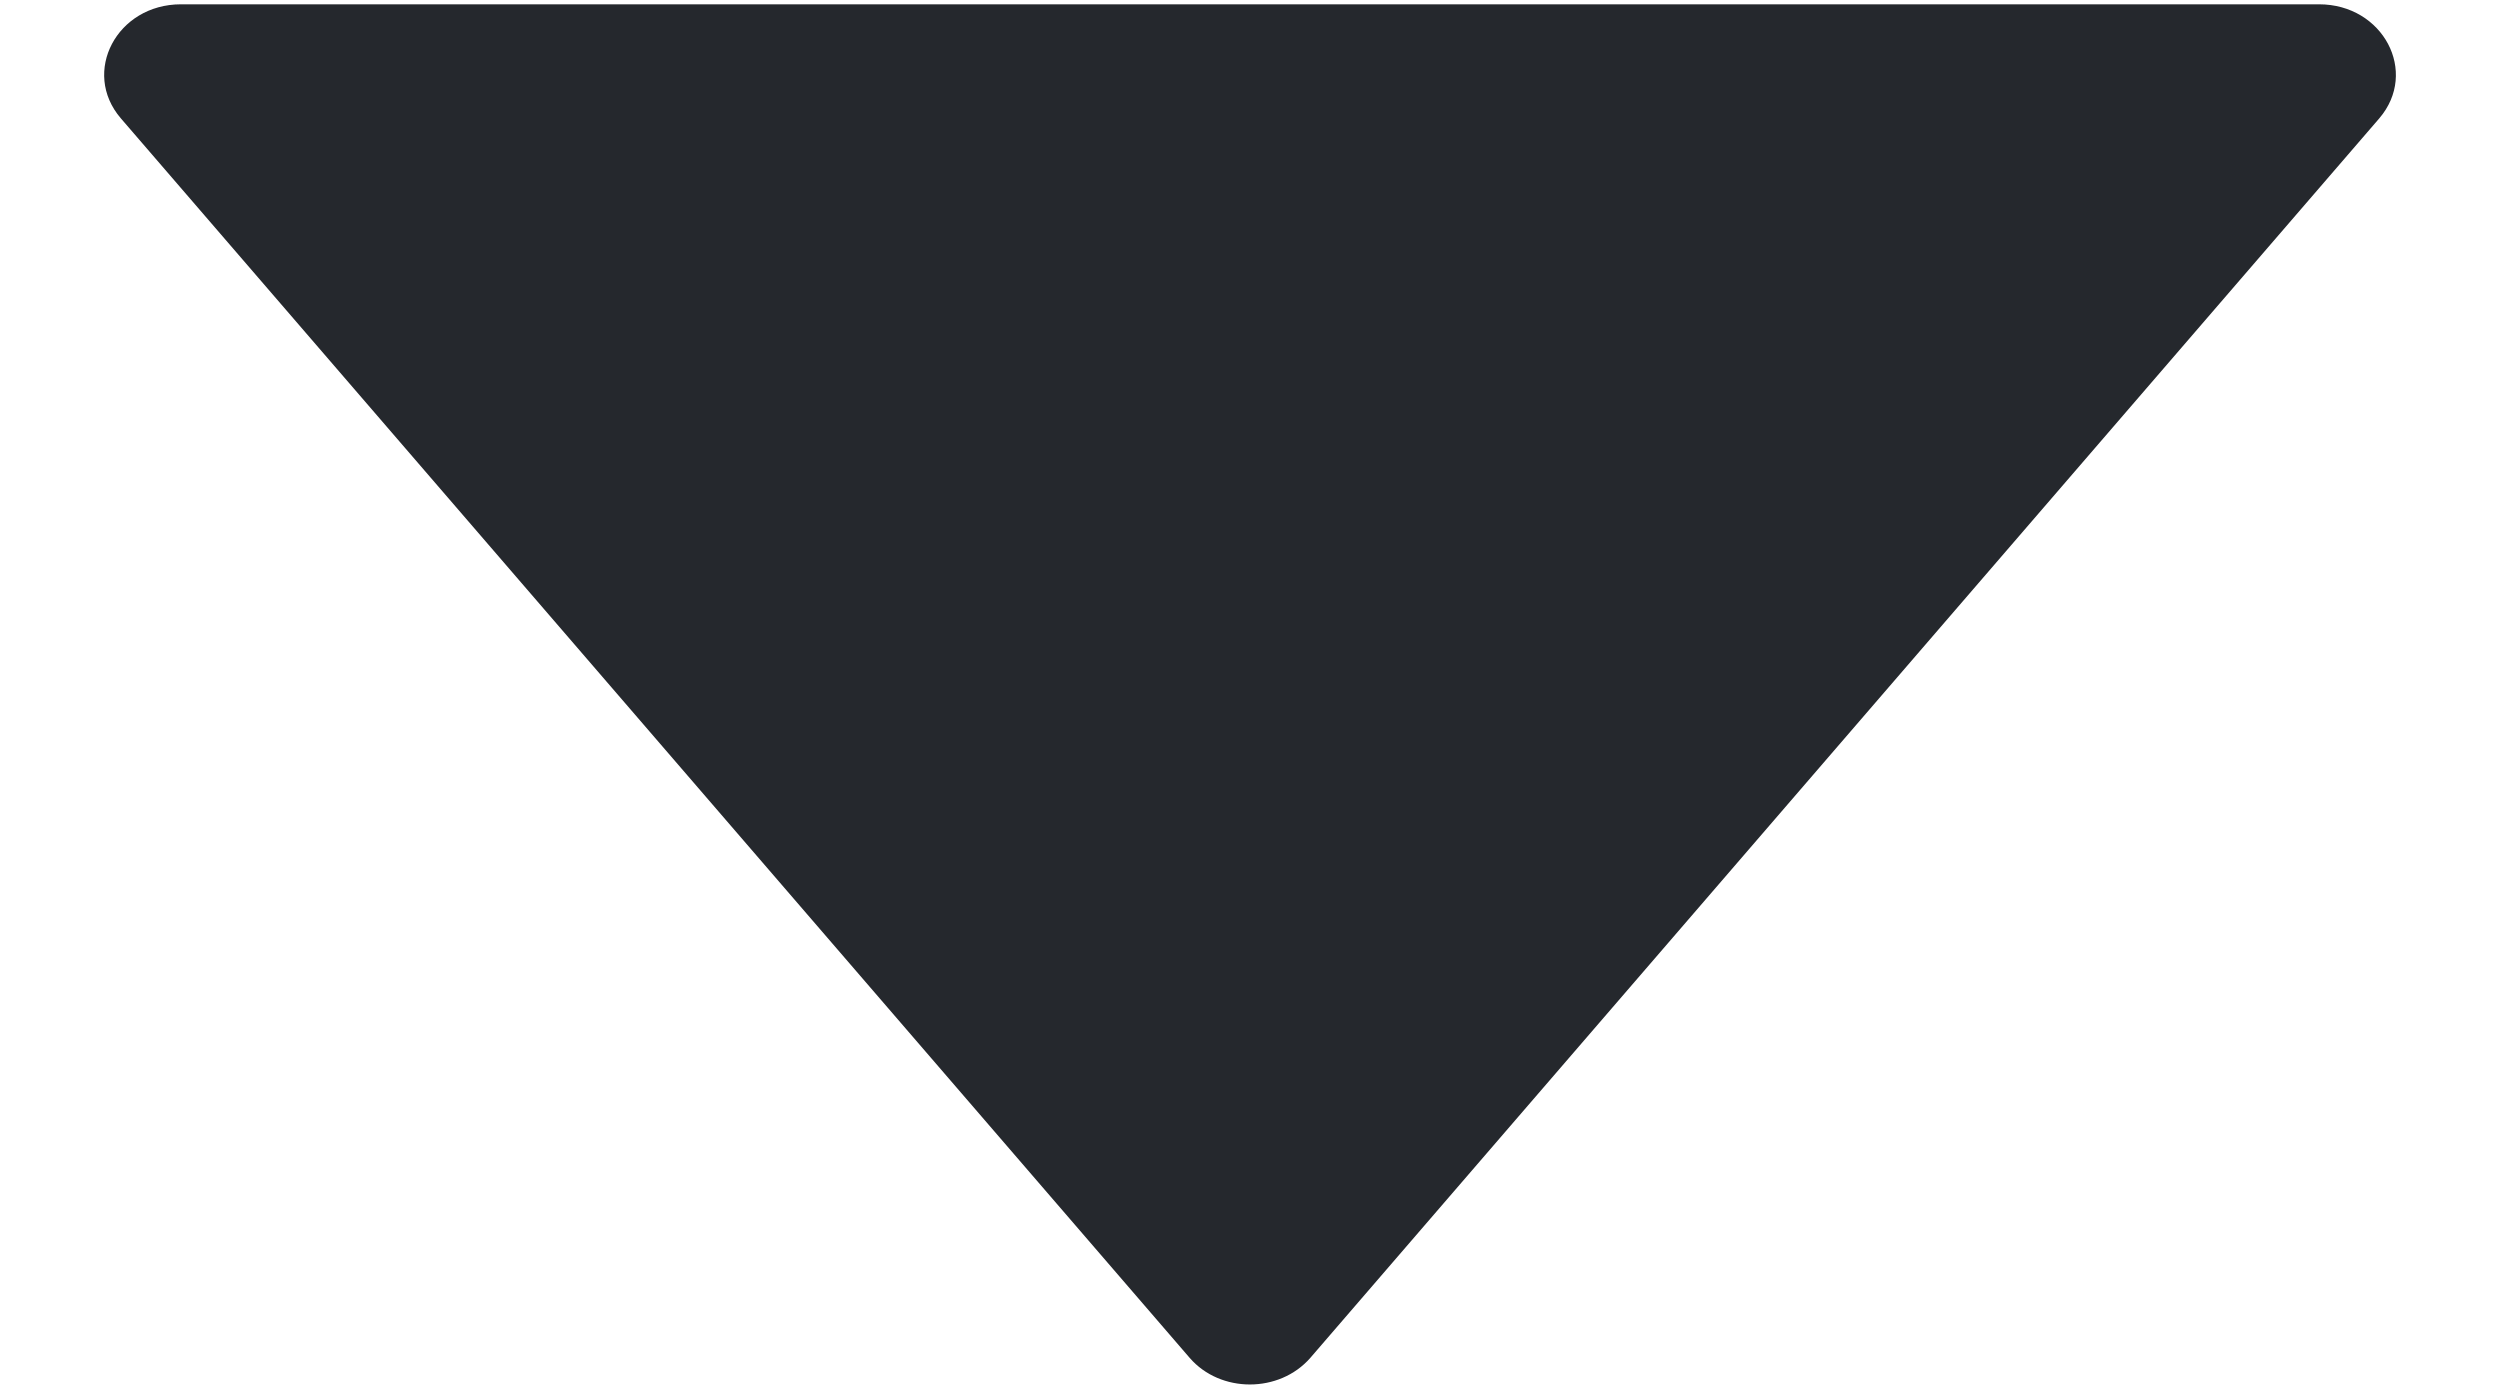 <svg width="18" height="10" viewBox="0 0 18 10" fill="none" xmlns="http://www.w3.org/2000/svg">
<path d="M0.87 0.852L8.566 9.777C8.787 10.032 9.211 10.032 9.434 9.777L17.131 0.852C17.416 0.519 17.159 0.031 16.697 0.031L1.303 0.031C0.841 0.031 0.584 0.519 0.87 0.852Z" fill="#25282D"/>
</svg>

